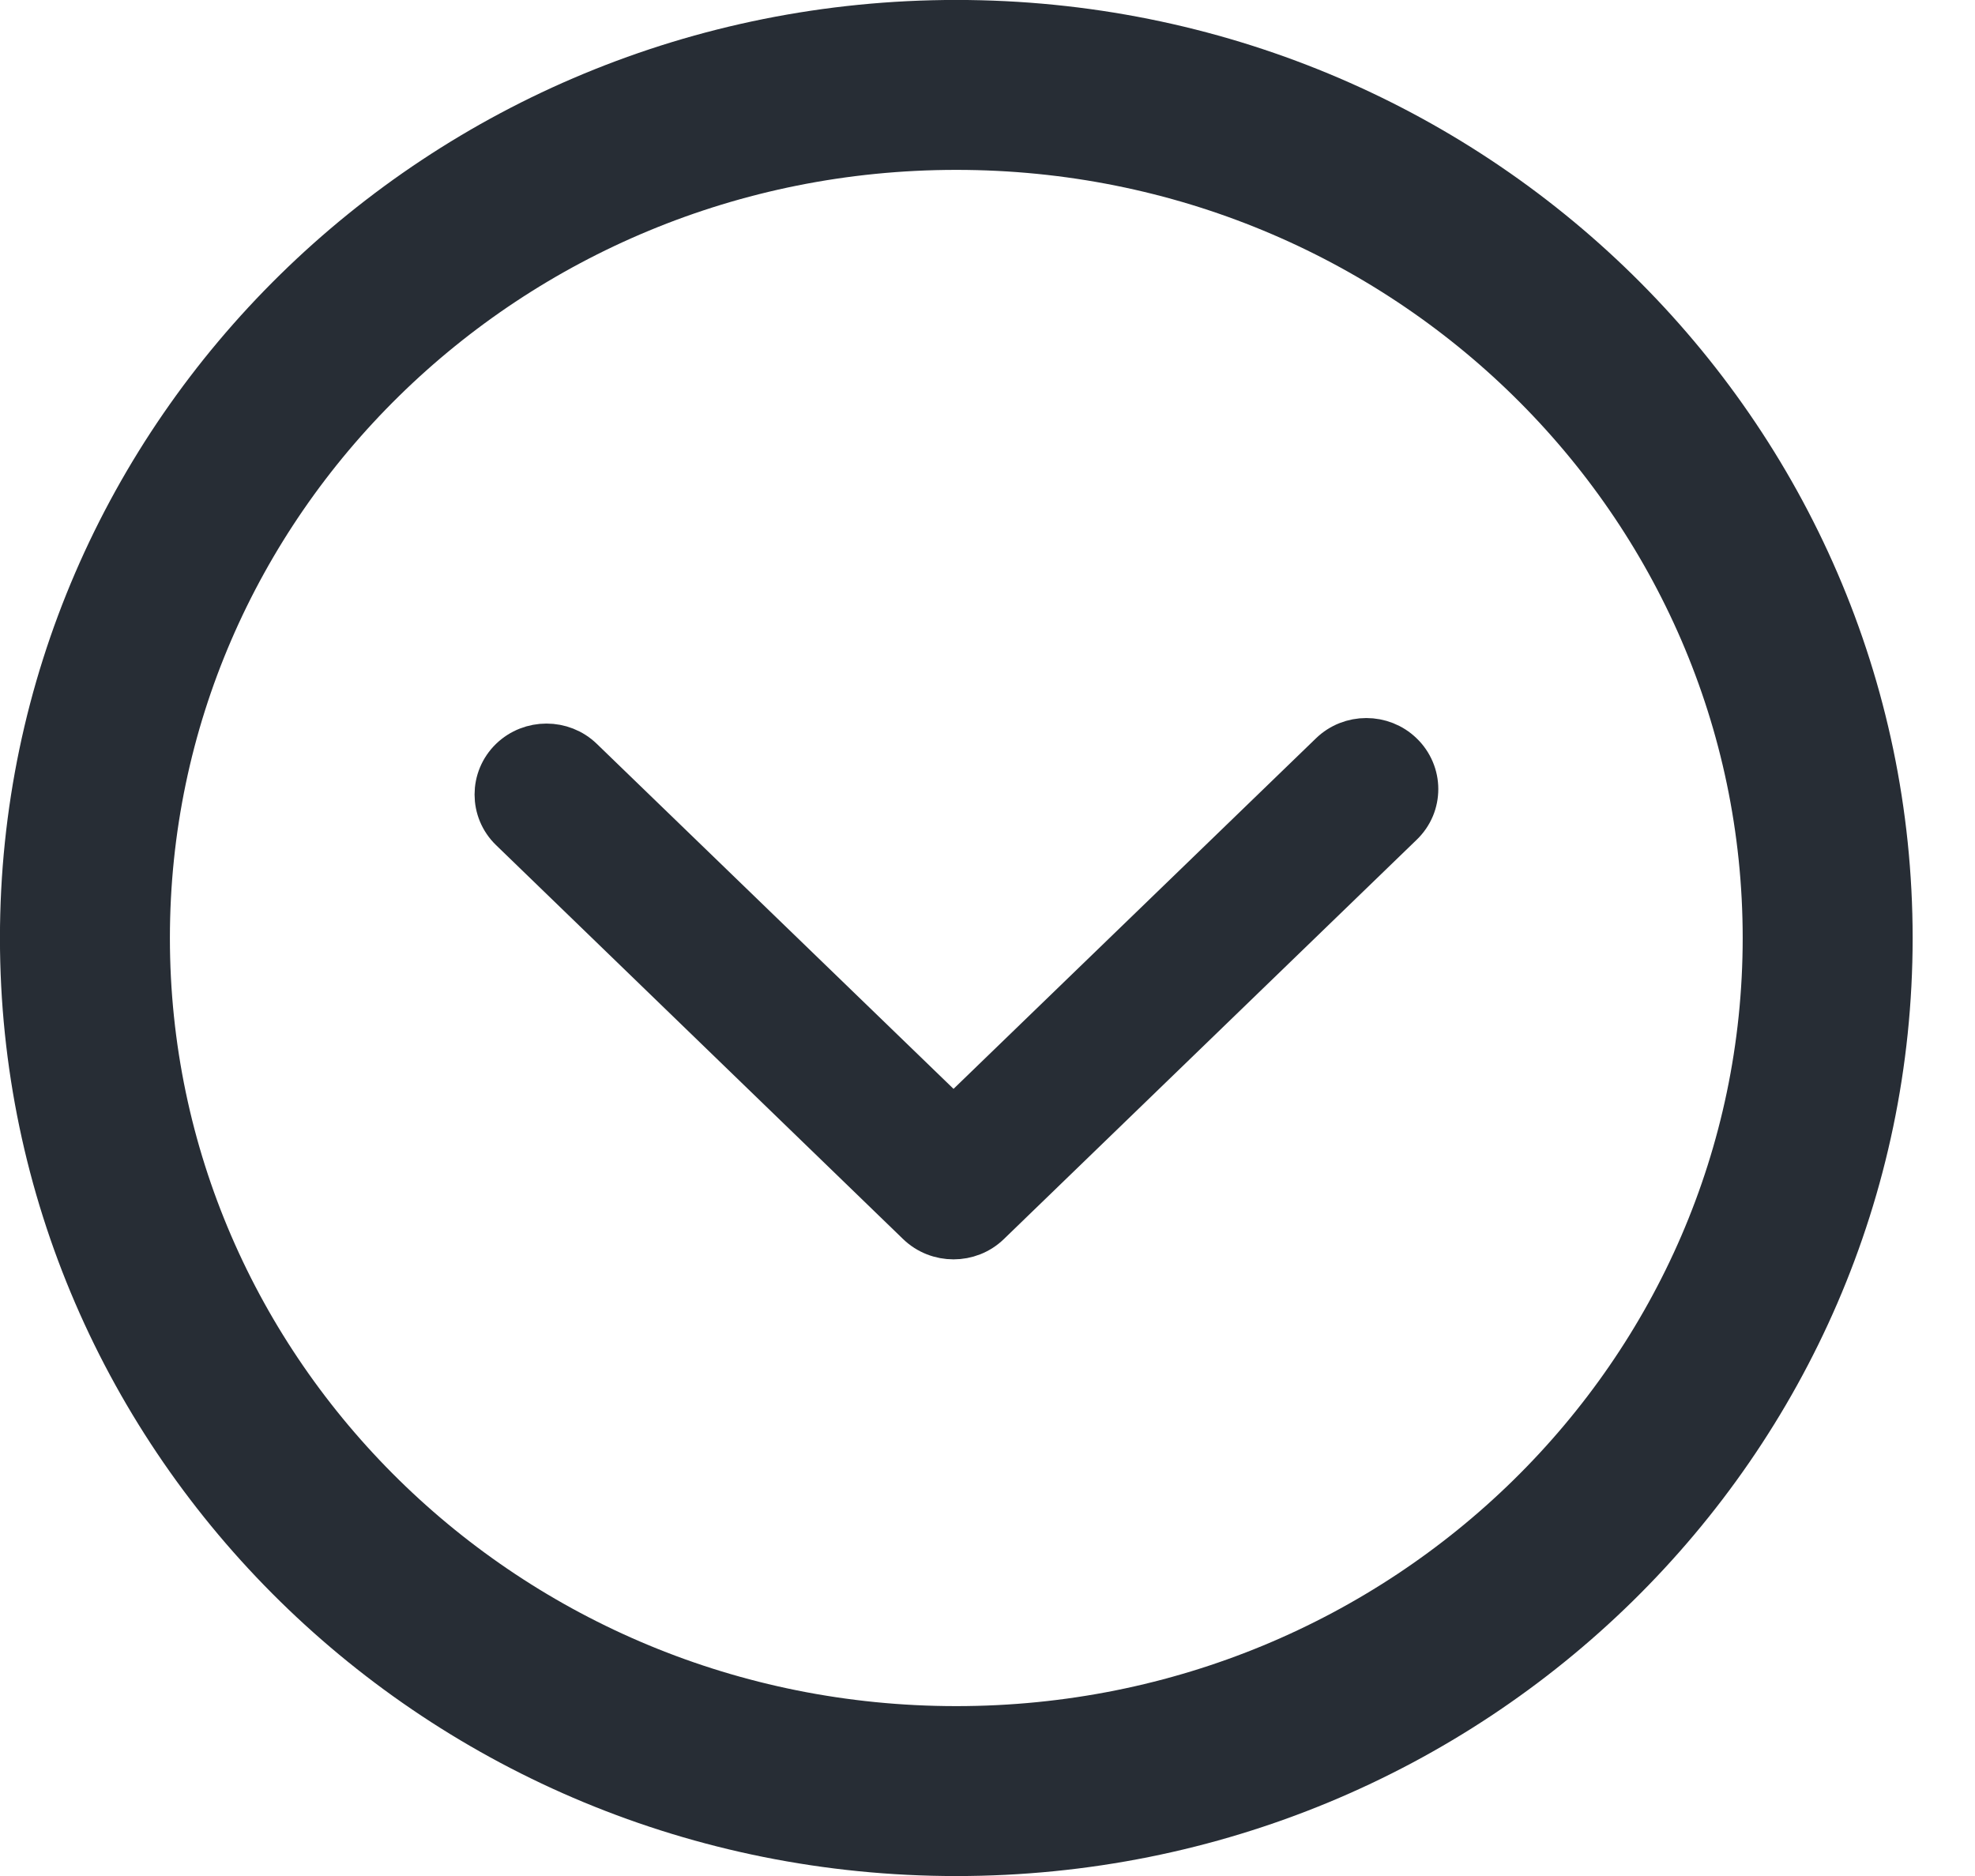 <svg width="20" height="19" viewBox="0 0 20 19" fill="none" xmlns="http://www.w3.org/2000/svg">
<path d="M9.684 0.86C14.573 0.86 18.508 4.744 18.508 9.5C18.508 14.256 14.573 18.14 9.684 18.14C4.795 18.14 0.86 14.256 0.86 9.5C0.86 4.744 4.795 0.86 9.684 0.86Z" stroke="#272D35" stroke-width="1.721"/>
<path d="M9.295 12.395L9.295 12.395C9.495 12.588 9.817 12.588 10.016 12.395L14.196 8.351C14.3 8.251 14.35 8.122 14.35 7.991C14.35 7.86 14.297 7.729 14.196 7.632C13.997 7.439 13.675 7.439 13.476 7.632L9.656 11.327L5.894 7.688C5.695 7.495 5.373 7.495 5.173 7.688C4.97 7.885 4.97 8.209 5.173 8.405C5.173 8.405 5.173 8.405 5.173 8.405L9.295 12.395Z" fill="#272D35" stroke="#272D35" stroke-width="0.43"/>
</svg>
